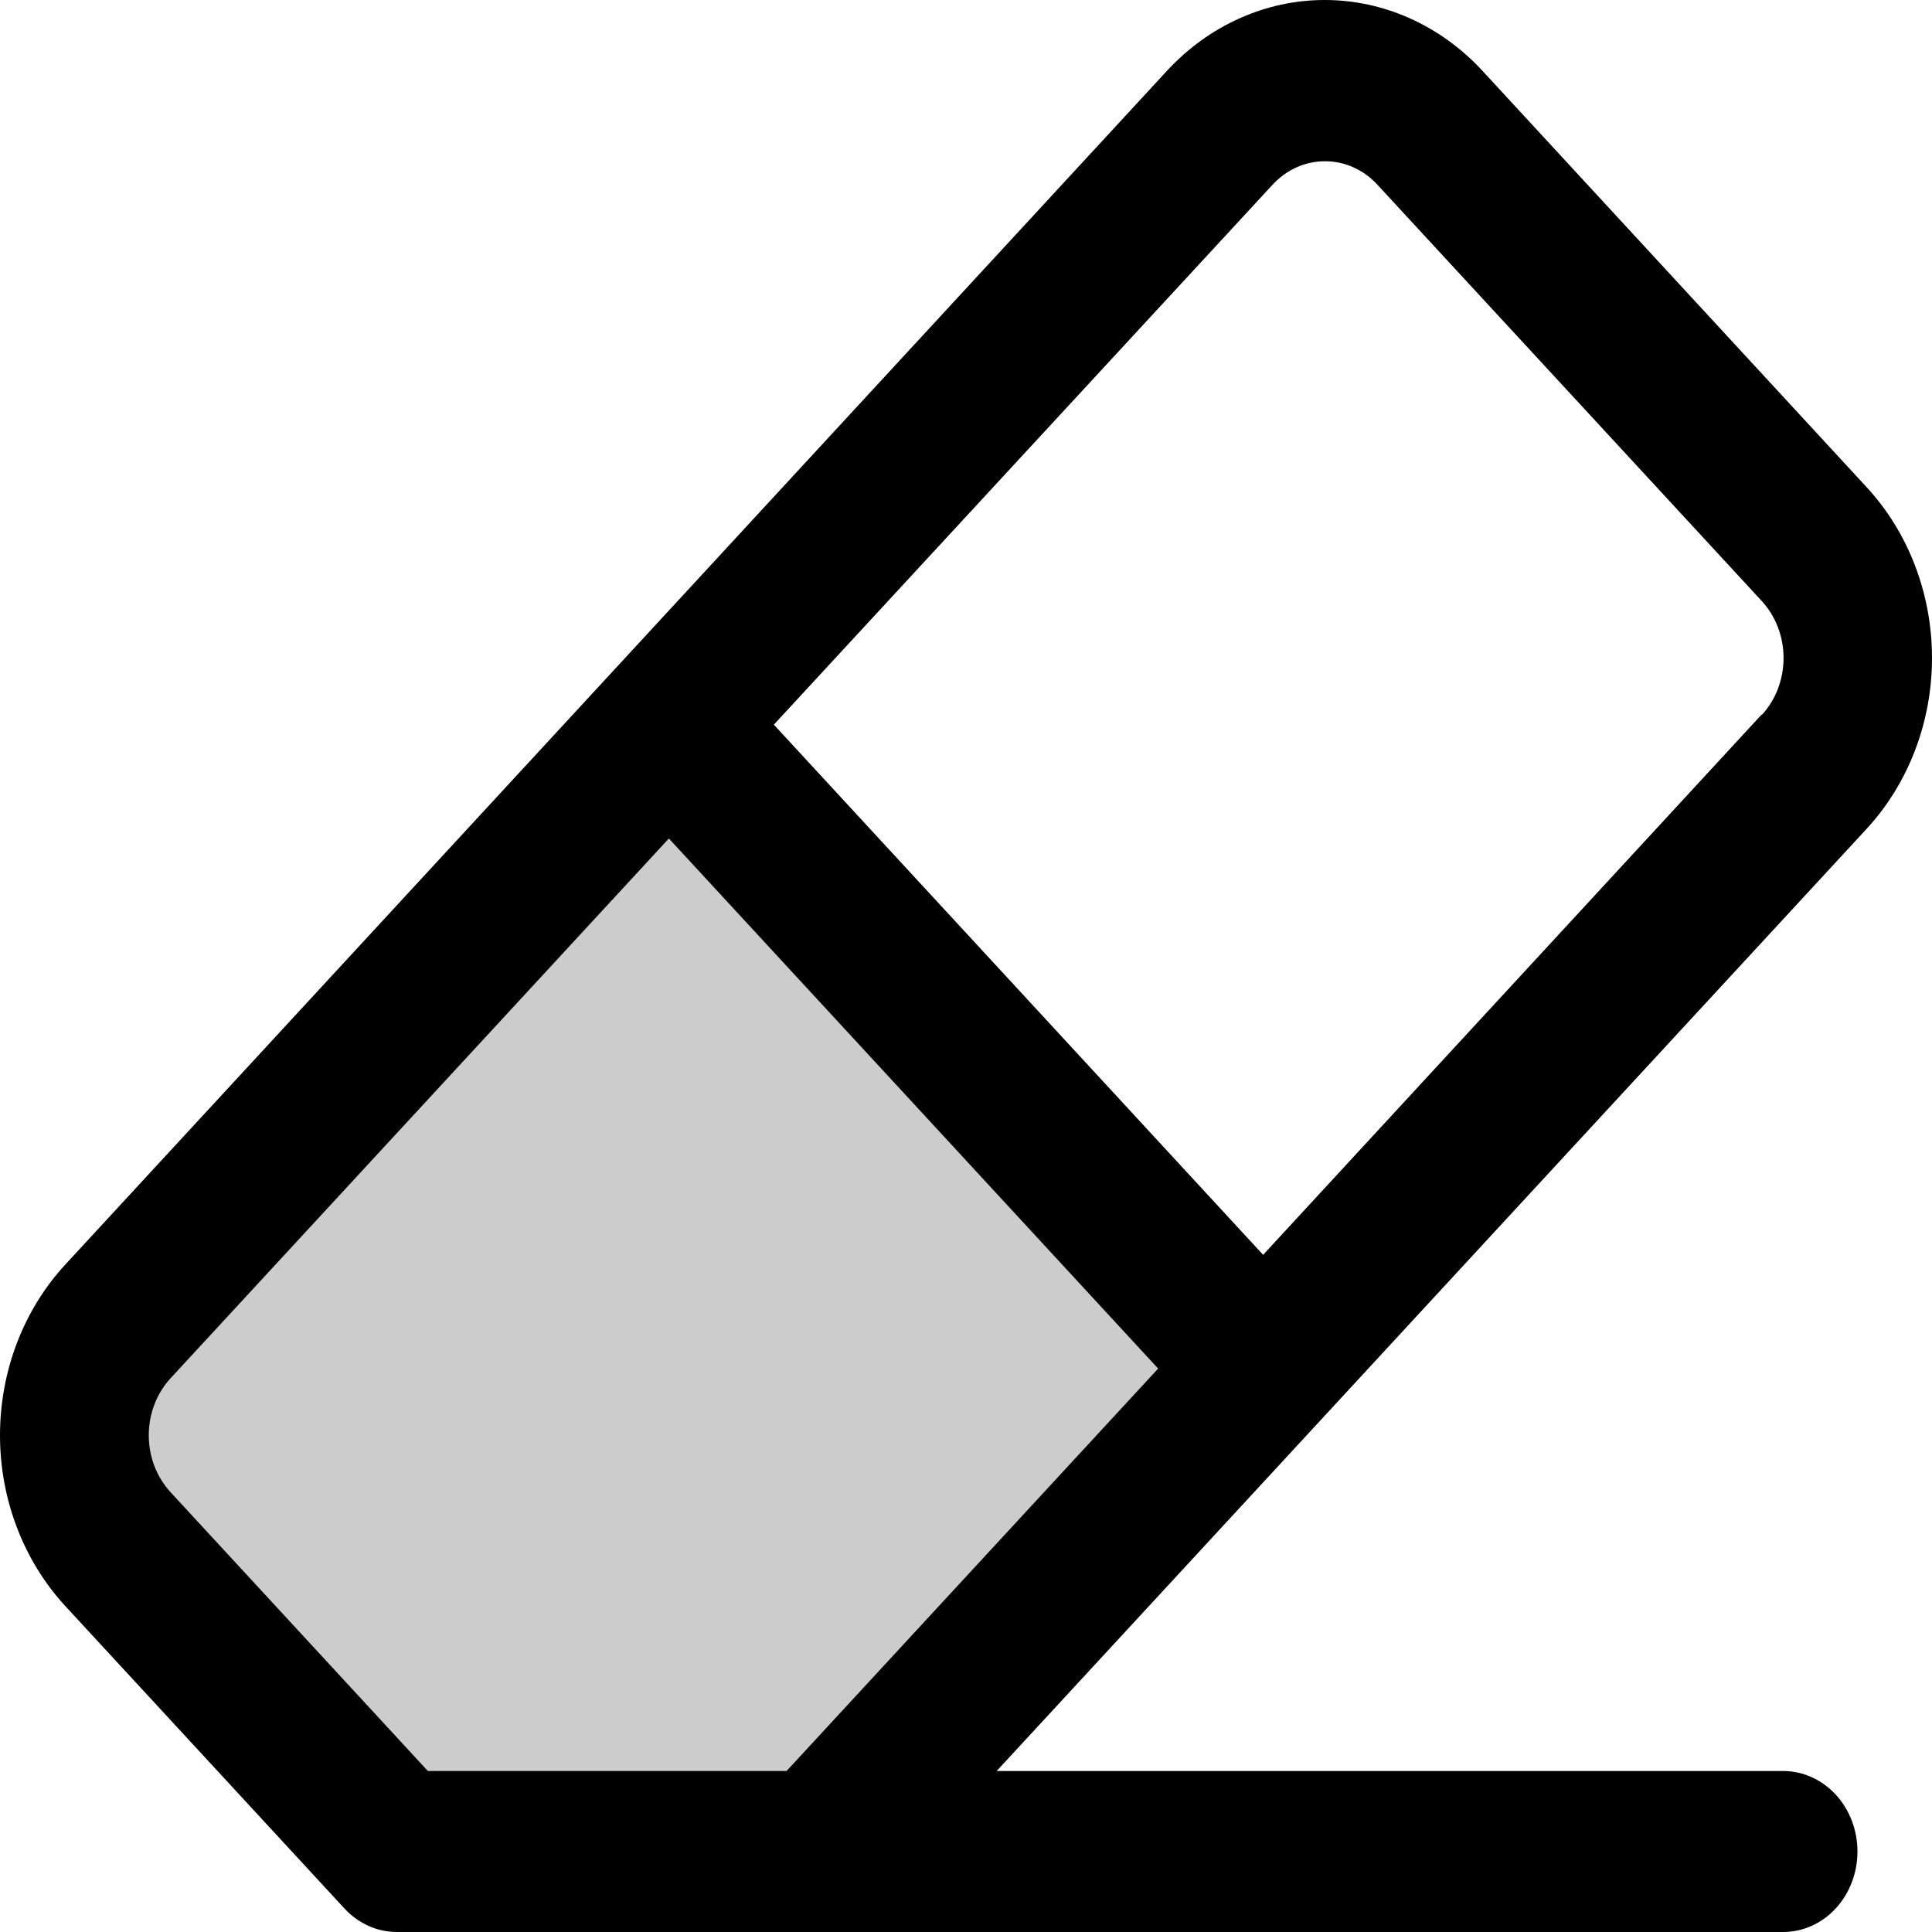<svg width="24" height="24" viewBox="0 0 24 24" fill="none" xmlns="http://www.w3.org/2000/svg">
    <path opacity="0.2"
        d="M15.691 17.001L10.154 23H4.934L1.467 19.243C1.295 19.058 1.159 18.837 1.066 18.594C0.974 18.352 0.926 18.092 0.926 17.829C0.926 17.566 0.974 17.306 1.066 17.064C1.159 16.821 1.295 16.601 1.467 16.415L8.308 9.002L15.691 17.001Z"
        fill="currentColor" />
    <path
        d="M23.189 6.053L18.414 0.878C17.894 0.316 17.19 0 16.456 0C15.722 0 15.018 0.316 14.498 0.878L0.811 15.709C0.292 16.271 0 17.034 0 17.83C0 18.625 0.292 19.388 0.811 19.951L4.278 23.707C4.364 23.801 4.467 23.874 4.579 23.925C4.691 23.975 4.812 24 4.934 24H22.151C22.396 24 22.631 23.895 22.804 23.707C22.977 23.52 23.074 23.265 23.074 23C23.074 22.735 22.977 22.481 22.804 22.293C22.631 22.106 22.396 22 22.151 22H12.381L23.189 10.295C23.708 9.732 24 8.969 24 8.174C24 7.378 23.708 6.615 23.189 6.053ZM9.771 22H5.315L2.118 18.536C1.945 18.348 1.848 18.094 1.848 17.829C1.848 17.564 1.945 17.31 2.118 17.122L8.309 10.416L14.387 17.001L9.771 22ZM21.883 8.877L15.691 15.588L9.613 9.002L15.807 2.296C15.892 2.203 15.994 2.129 16.106 2.079C16.218 2.028 16.338 2.003 16.459 2.003C16.581 2.003 16.701 2.028 16.813 2.079C16.925 2.129 17.027 2.203 17.112 2.296L21.886 7.467C22.059 7.655 22.156 7.909 22.156 8.174C22.156 8.439 22.059 8.694 21.886 8.881L21.883 8.877Z"
        fill="currentColor" />
</svg>